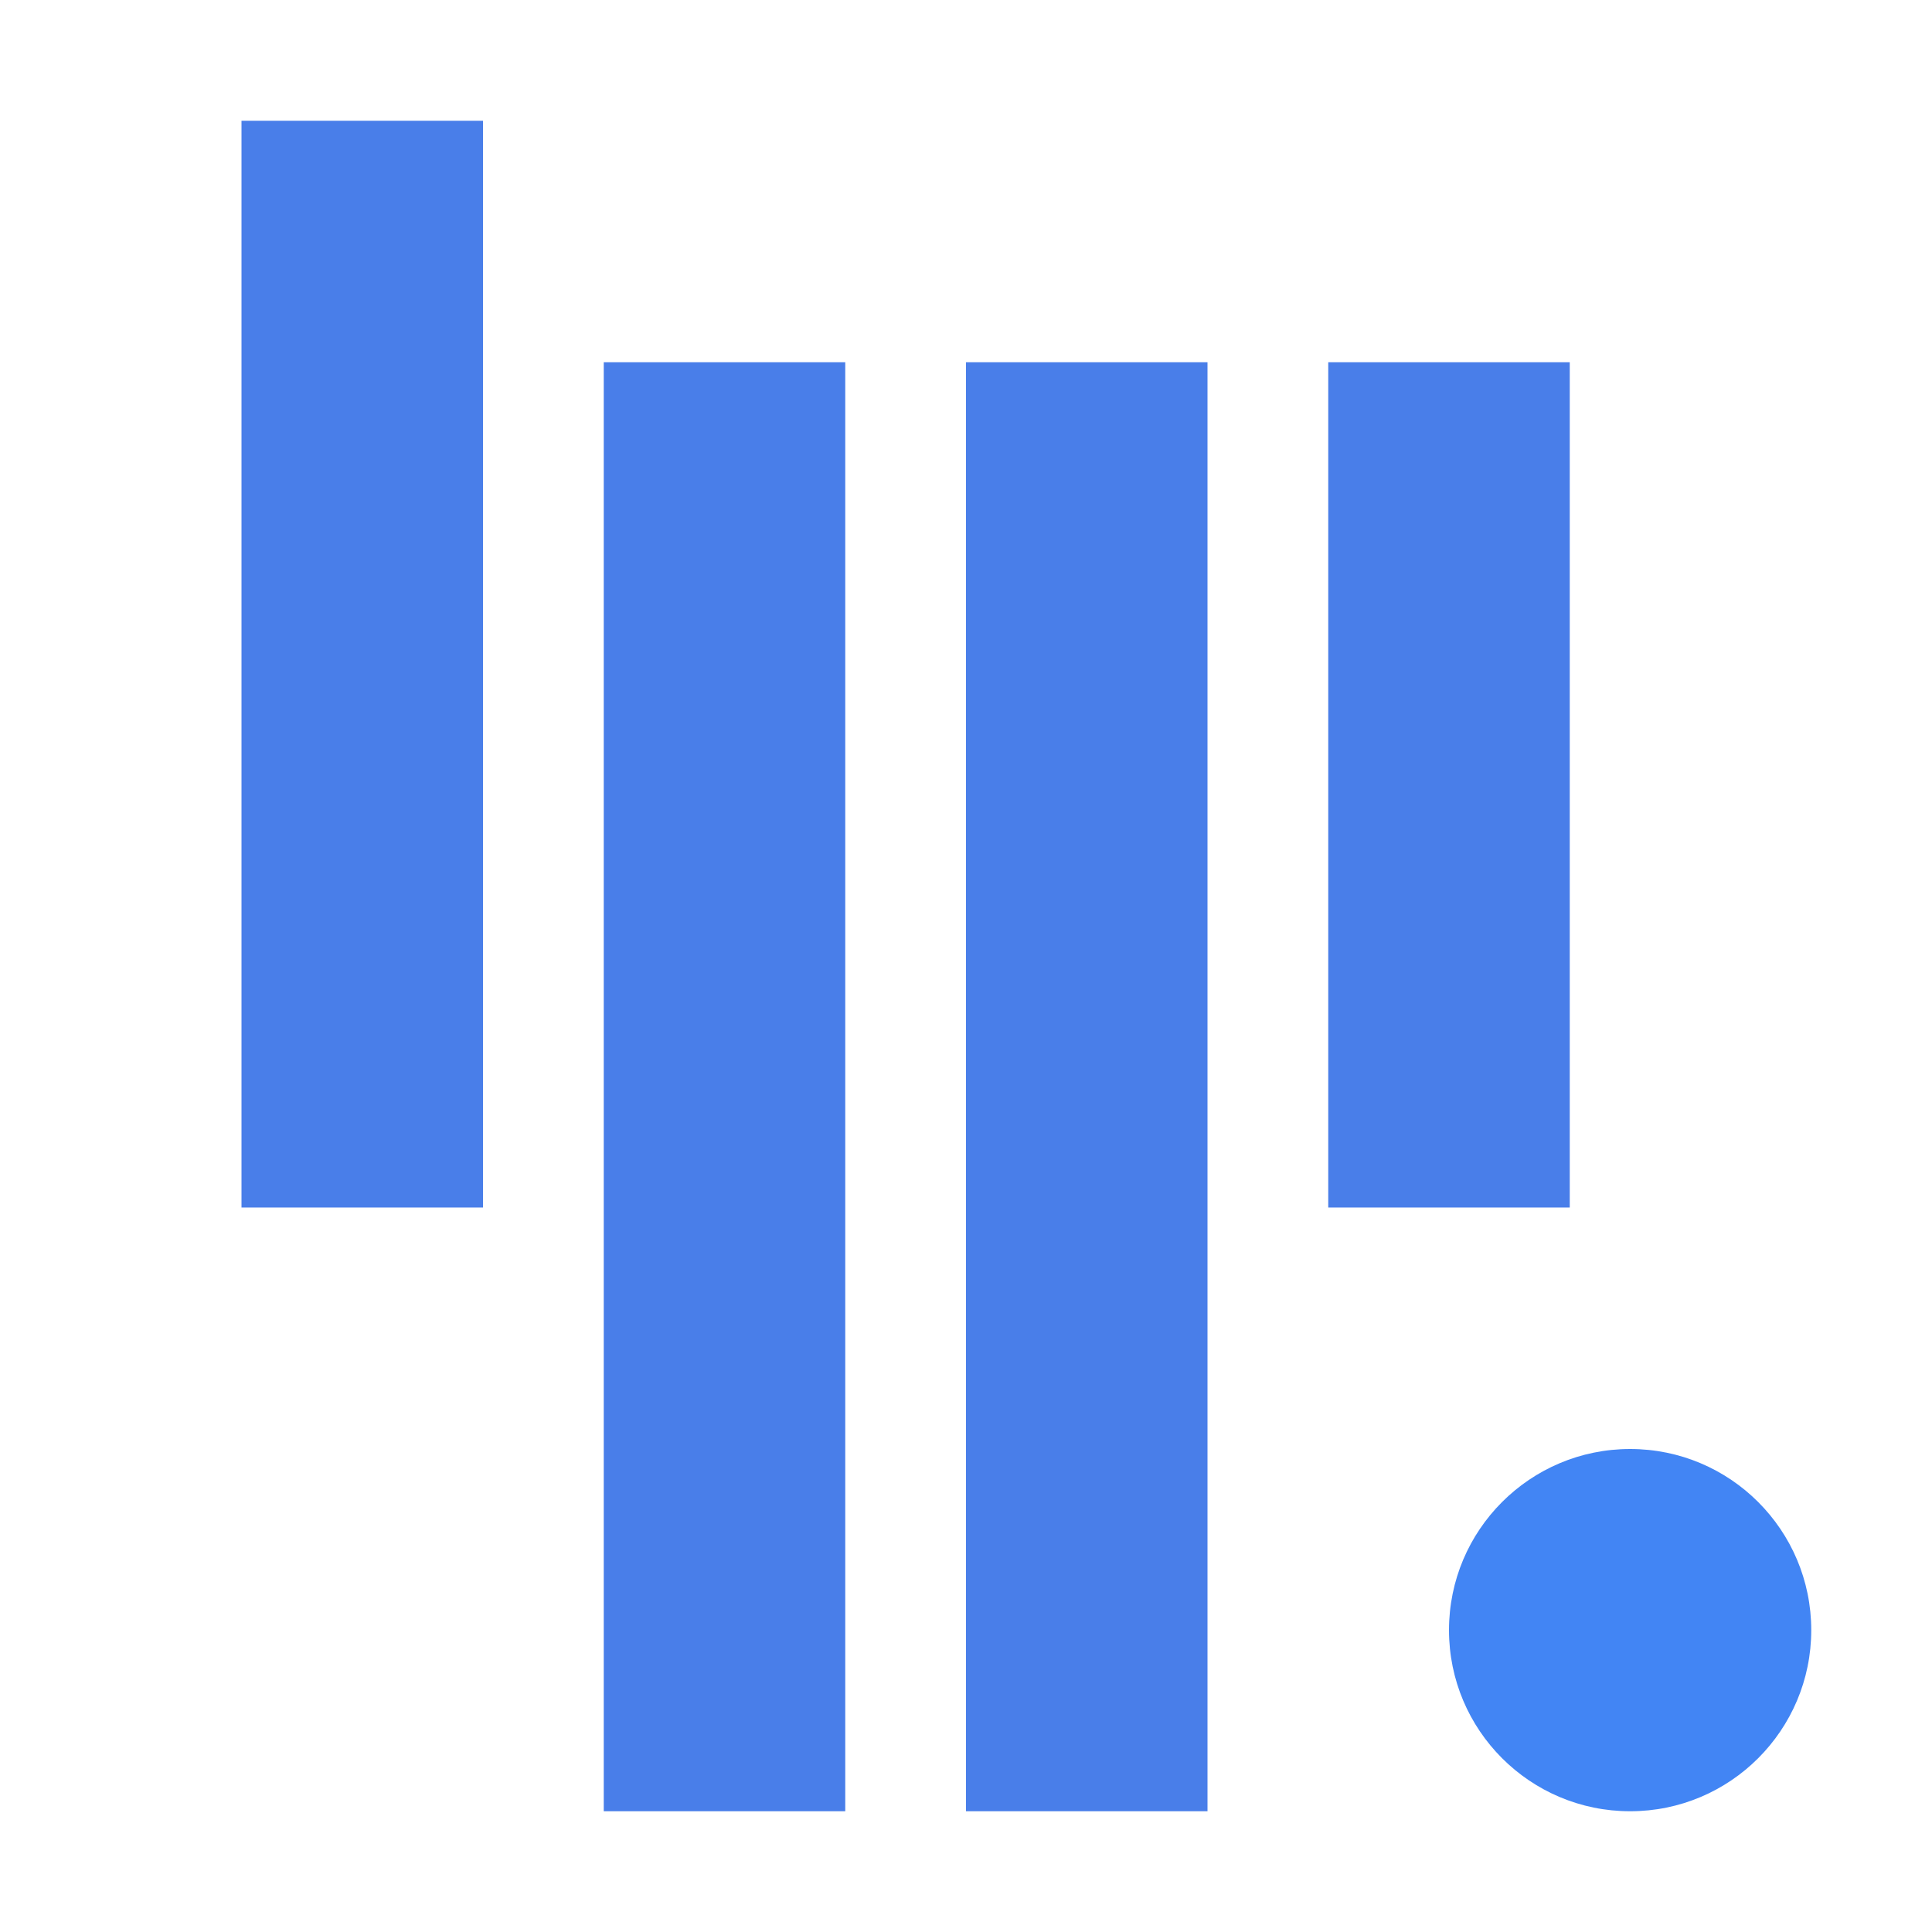 <svg xmlns="http://www.w3.org/2000/svg" width="16" height="16" version="1.1">
 <defs>
  <style id="current-color-scheme" type="text/css">
   .ColorScheme-Text { color:#497ee9; } .ColorScheme-Highlight { color:#4285f4; } .ColorScheme-NeutralText { color:#ff9800; } .ColorScheme-PositiveText { color:#4caf50; } .ColorScheme-NegativeText { color:#f44336; }
  </style>
 </defs>
 <path style="fill:currentColor" class="ColorScheme-Text" d="m 2,1 0,9 2,0 0,-9 z M 5,3 5,15 7,15 7,3 Z m 3,0 0,12 2,0 0,-12 z m 3,0 0,7 2,0 0,-7 z"/>
 <circle style="fill:currentColor" class="ColorScheme-Highlight" cx="13.5" cy="13.5" r="1.5"/>
</svg>
